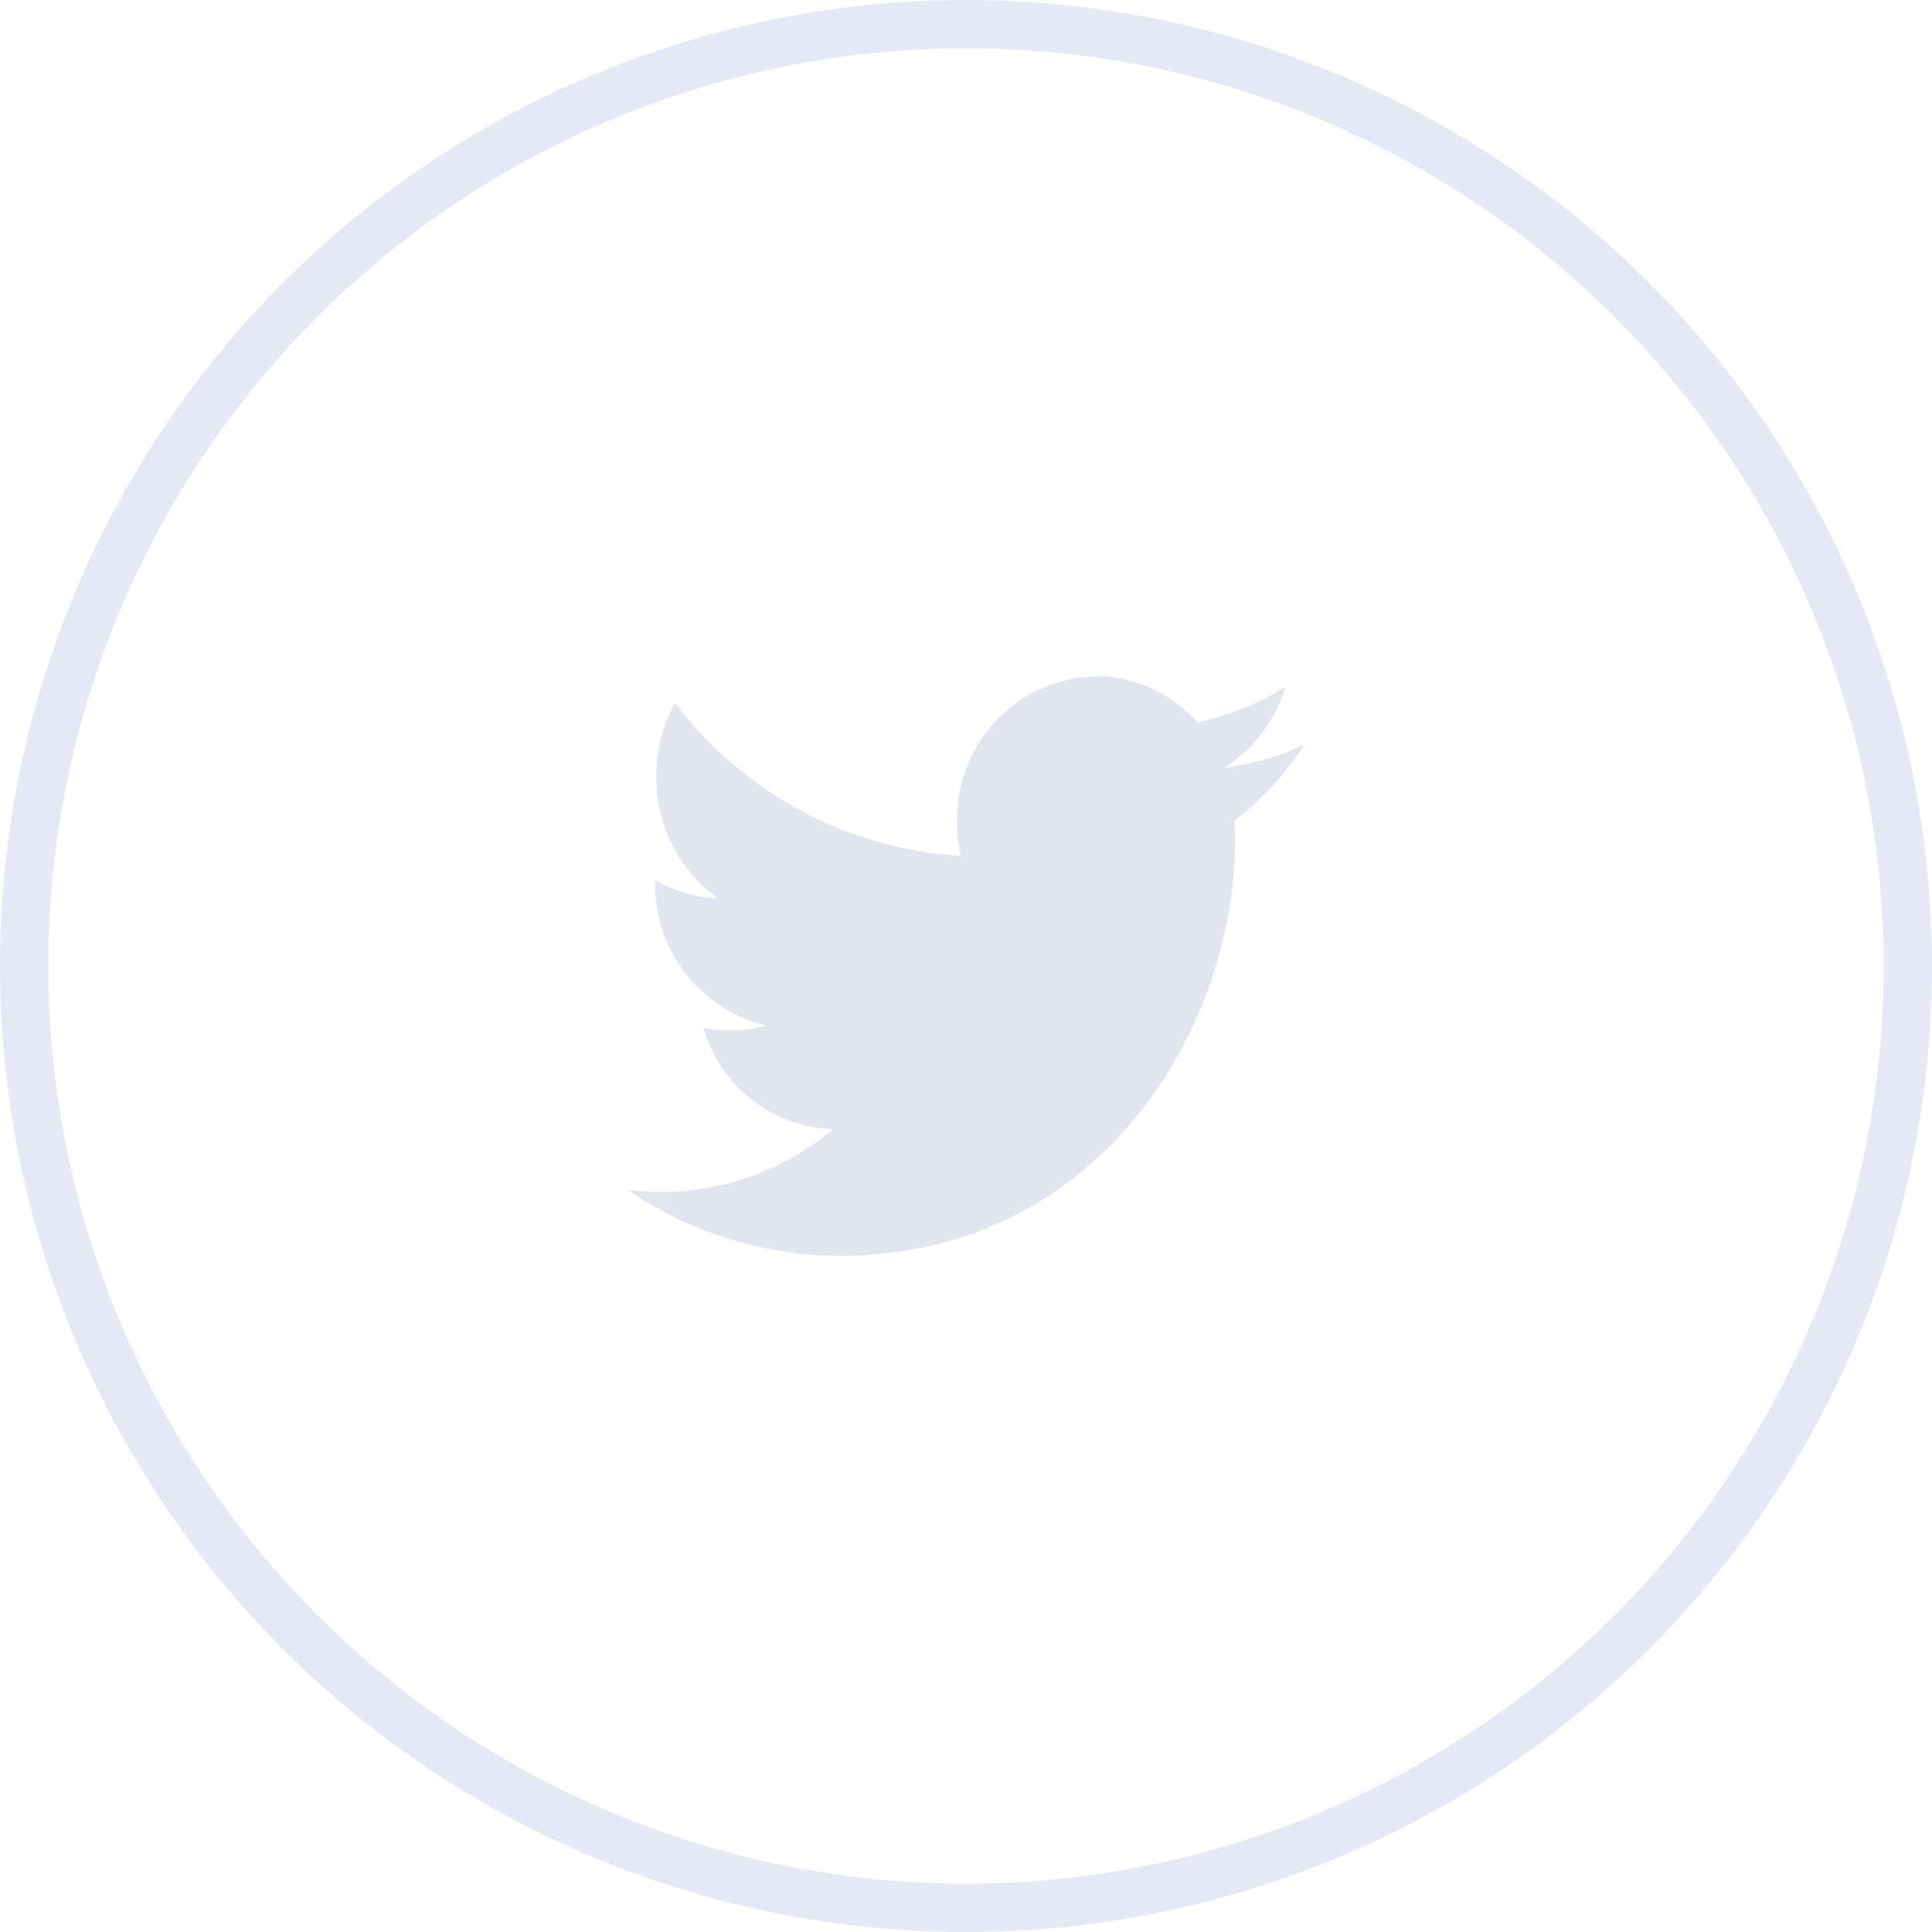 <svg xmlns="http://www.w3.org/2000/svg" width="40" height="40" viewBox="0 0 40 40"><defs><style>.a,.d{fill:none;}.a{stroke:#e6e9f5;}.b{fill:#e3e5ee;}.c{stroke:none;}</style></defs><g transform="translate(-370 -7799)"><g class="a" transform="translate(370 7799)"><circle class="c" cx="20" cy="20" r="20"/><circle class="d" cx="20" cy="20" r="19.5"/></g><g transform="translate(383 7813)"><g transform="translate(0 0)"><path class="b" d="M14,58.861a5.5,5.5,0,0,1-1.649.477,3.02,3.02,0,0,0,1.262-1.676,5.61,5.61,0,0,1-1.825.736,2.8,2.8,0,0,0-2.1-.957,2.955,2.955,0,0,0-2.872,3.03,3.2,3.2,0,0,0,.074.691A8.021,8.021,0,0,1,.976,57.995a3.136,3.136,0,0,0-.388,1.523A3.076,3.076,0,0,0,1.865,62.04a2.759,2.759,0,0,1-1.3-.38V61.7a3,3,0,0,0,2.3,2.972,2.766,2.766,0,0,1-.757.106,2.618,2.618,0,0,1-.541-.056,2.9,2.9,0,0,0,2.682,2.1,5.574,5.574,0,0,1-3.567,1.3A5.789,5.789,0,0,1,0,68.077a7.813,7.813,0,0,0,4.4,1.363c5.283,0,8.171-4.618,8.171-8.622l-.01-.392A5.919,5.919,0,0,0,14,58.861Z" transform="translate(-0.001 -57.441)"/></g></g></g></svg>